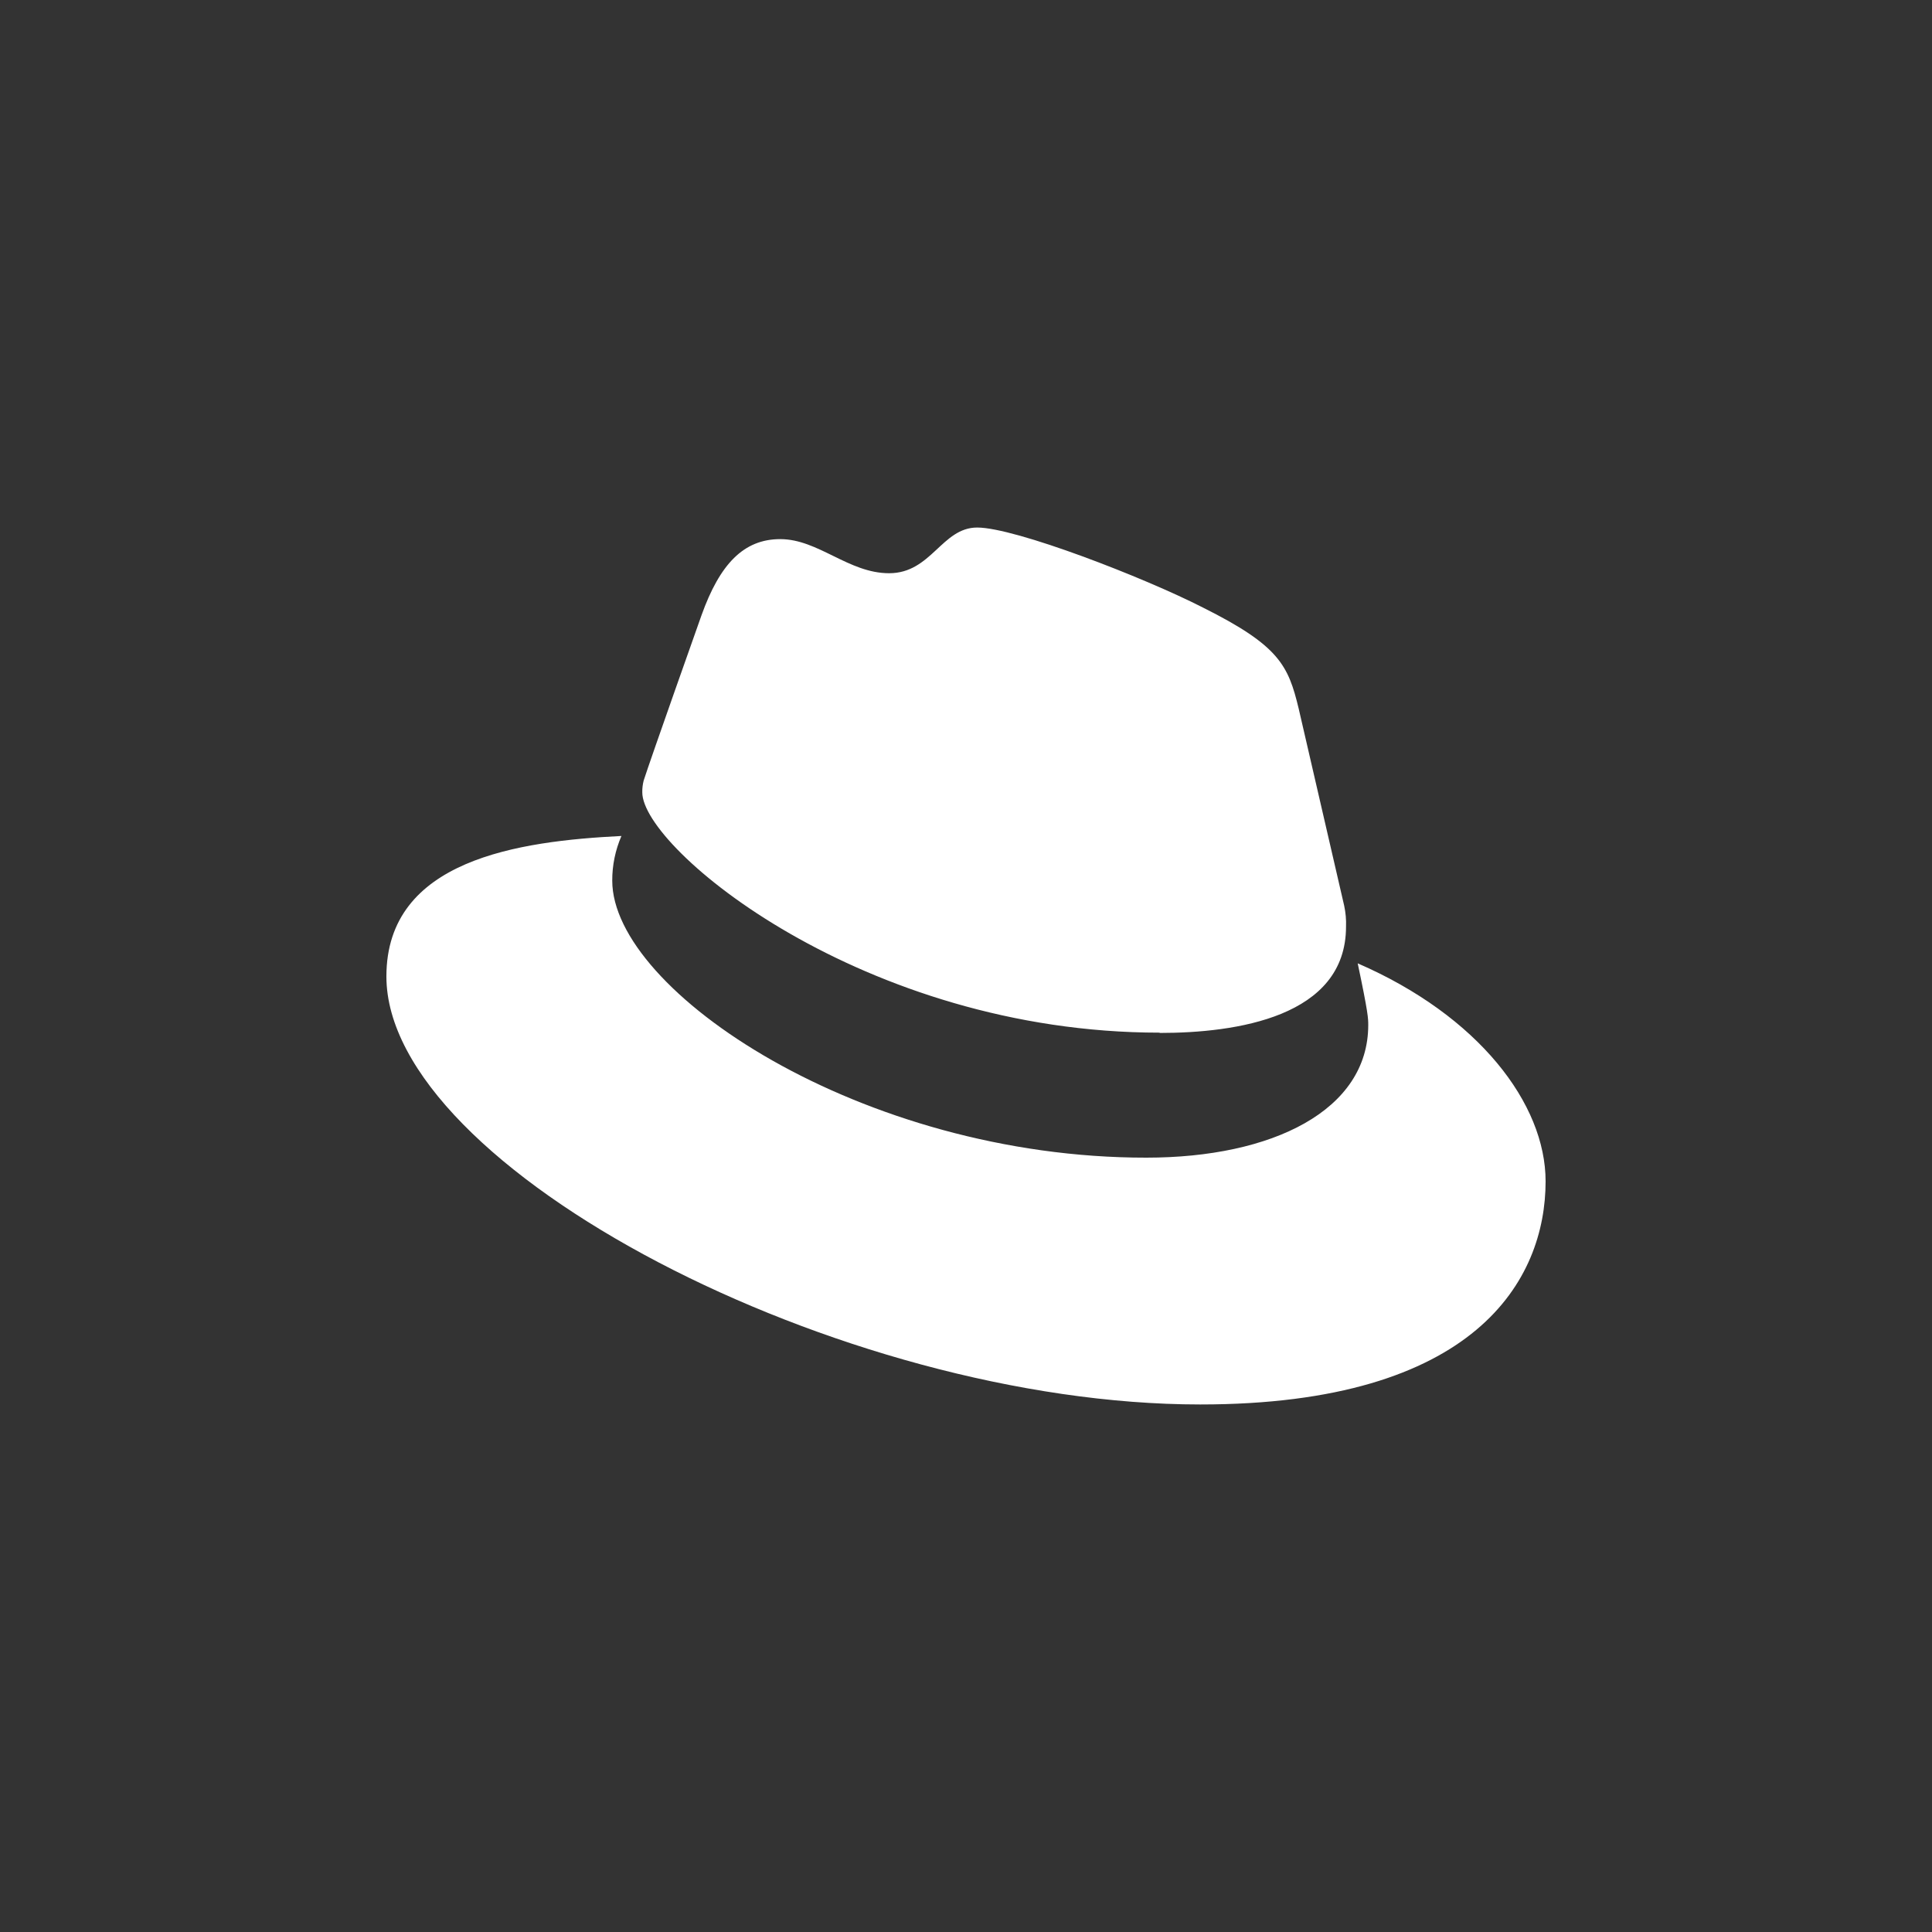 <svg width="20" height="20" viewBox="0 0 20 20" fill="none" xmlns="http://www.w3.org/2000/svg">
<rect x="0" y="0" width="20" height="20" fill="#333333" stroke="none"/>
<path d="M12.005 10.693C12.793 10.693 13.934 10.53 13.934 9.592C13.937 9.52 13.93 9.447 13.915 9.376L13.444 7.336C13.336 6.887 13.242 6.684 12.454 6.29C11.842 5.977 10.509 5.461 10.116 5.461C9.749 5.461 9.642 5.934 9.204 5.934C8.784 5.934 8.471 5.581 8.077 5.581C7.699 5.581 7.452 5.838 7.262 6.369C7.262 6.369 6.732 7.864 6.663 8.081C6.653 8.121 6.648 8.162 6.649 8.203C6.649 8.784 8.938 10.69 12.005 10.69M14.055 9.973C14.164 10.489 14.164 10.543 14.164 10.611C14.164 11.494 13.172 11.984 11.867 11.984C8.92 11.986 6.338 10.258 6.338 9.117C6.337 8.958 6.37 8.8 6.433 8.654C5.373 8.707 4 8.897 4 10.108C4 12.093 8.703 14.539 12.425 14.539C15.28 14.539 16 13.248 16 12.229C16 11.426 15.306 10.516 14.056 9.973" fill="white"/>
</svg>
